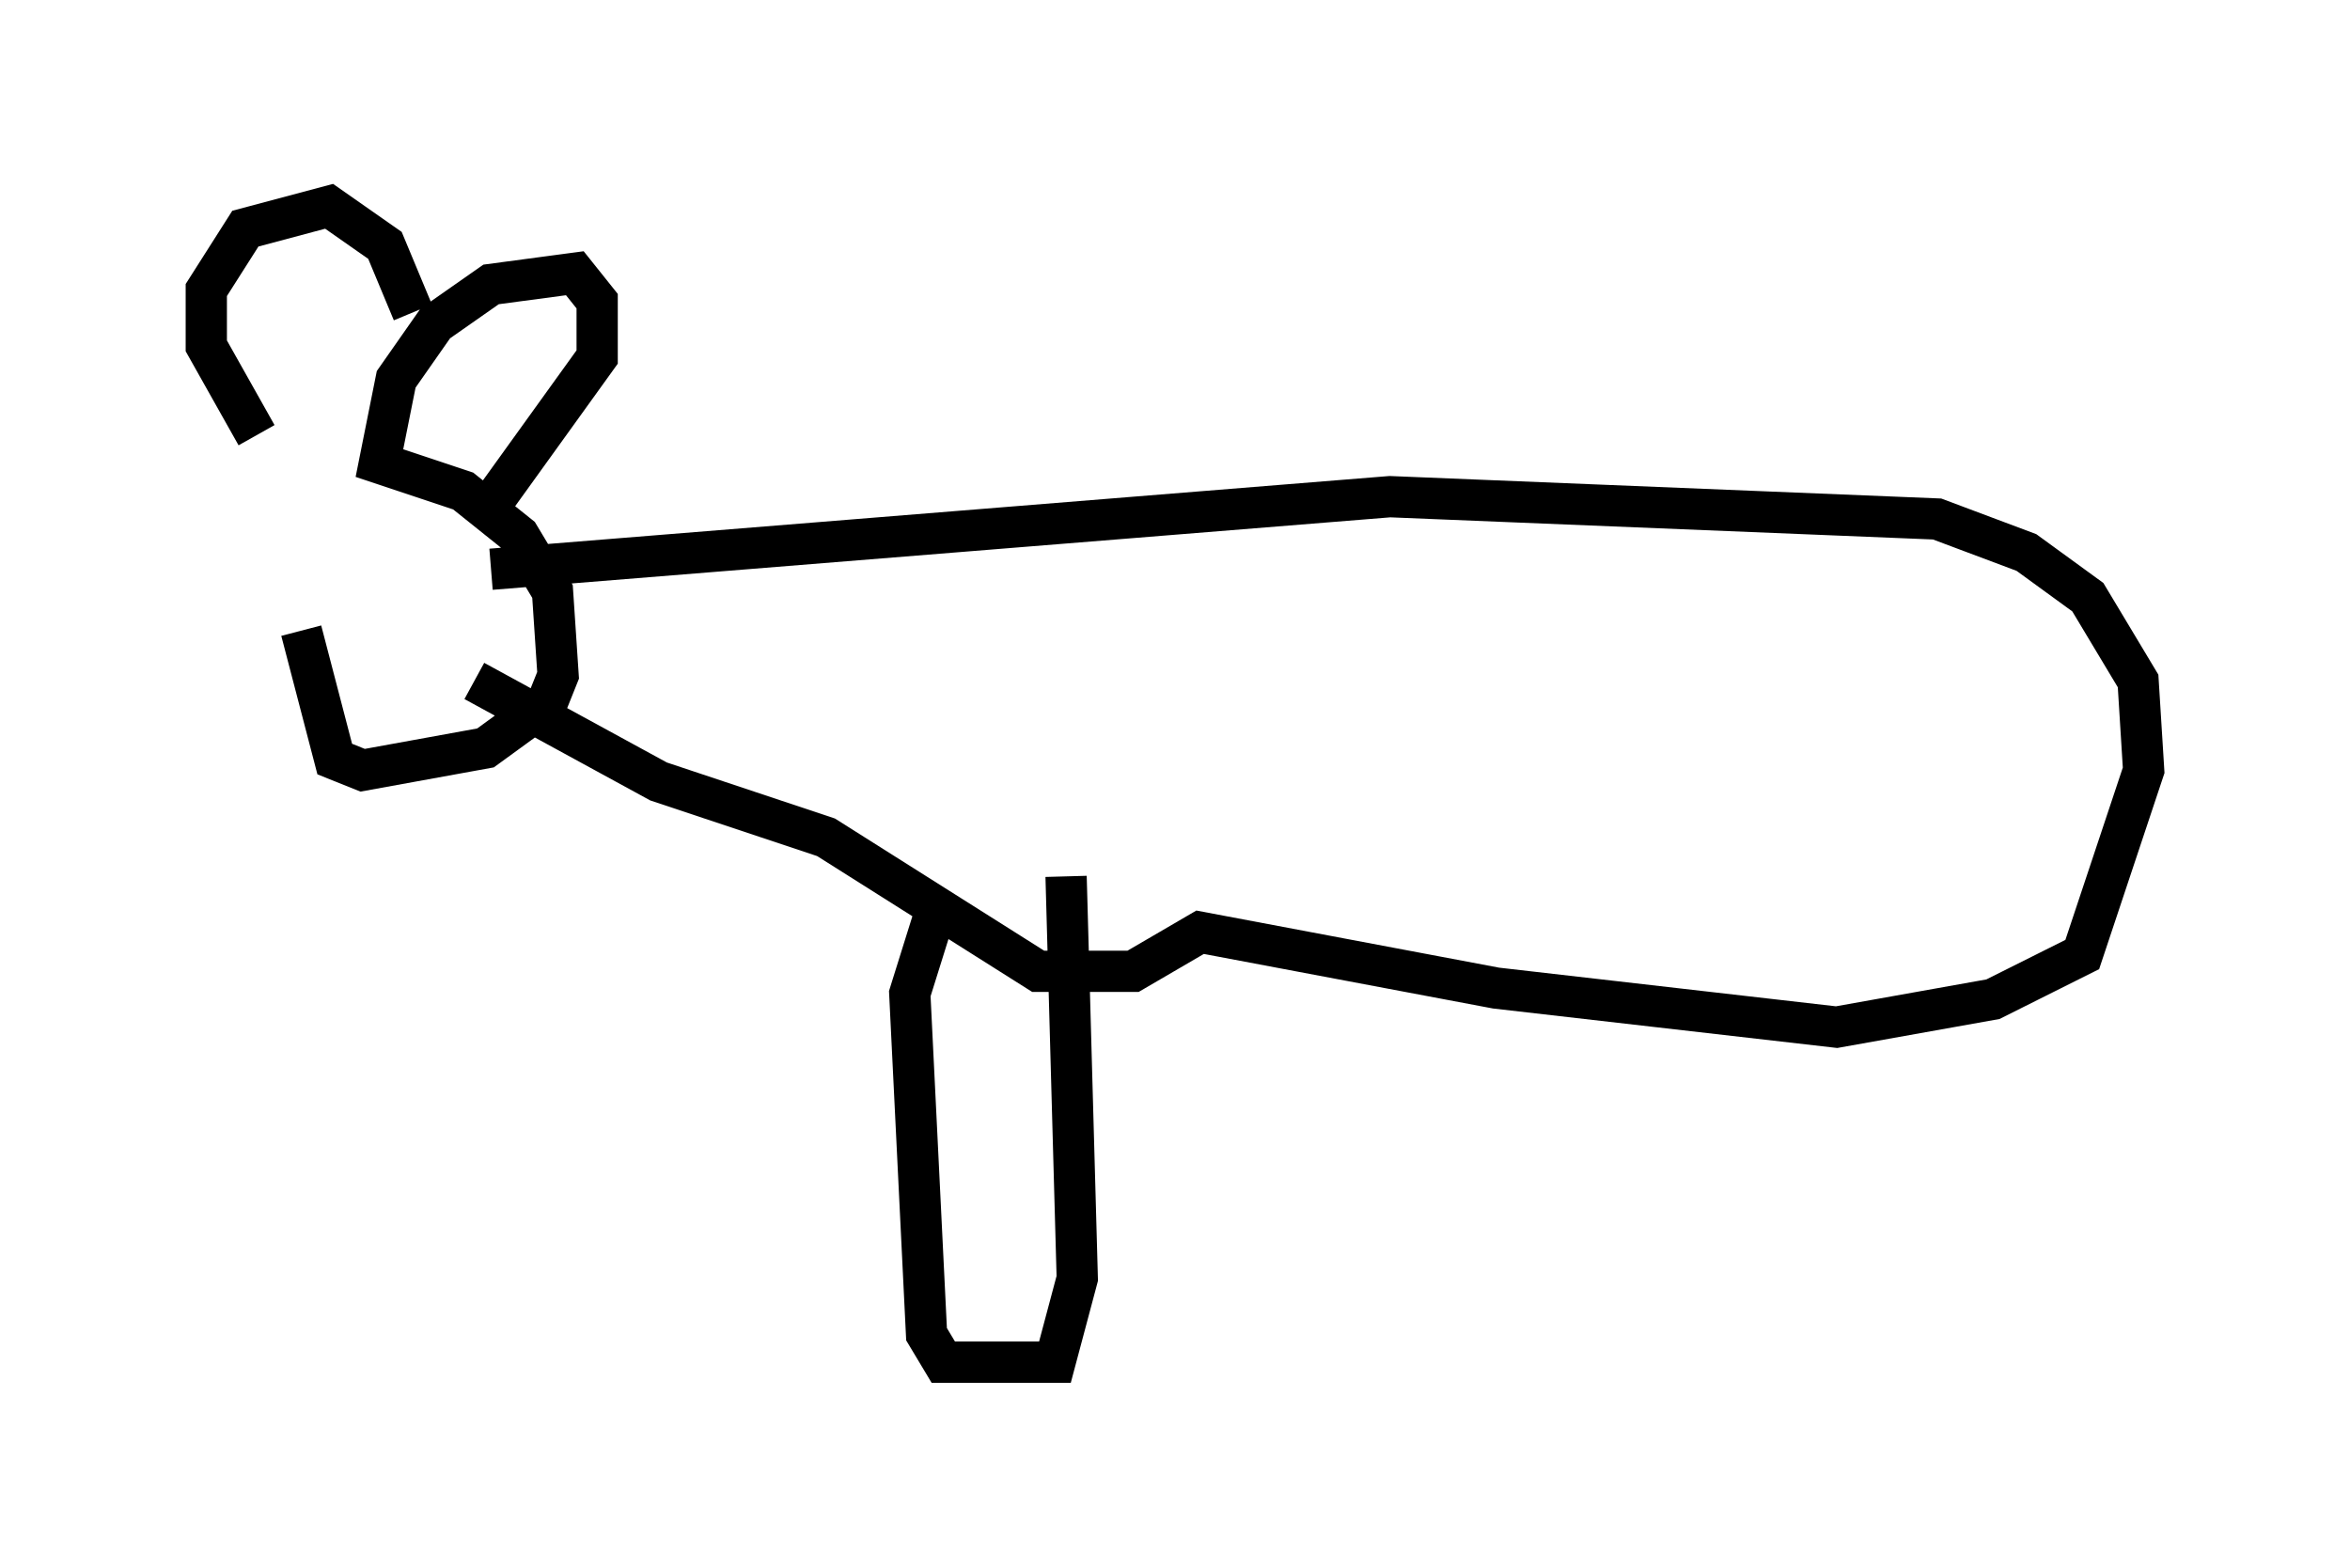 <?xml version="1.0" encoding="utf-8" ?>
<svg baseProfile="full" height="38.011" version="1.1" width="56.955" xmlns="http://www.w3.org/2000/svg" xmlns:ev="http://www.w3.org/2001/xml-events" xmlns:xlink="http://www.w3.org/1999/xlink"><defs /><rect fill="white" height="38.011" width="56.955" x="0" y="0" /><path d="M7.842, 10.819 m-0.541, 4.465 l0.812, 3.112 0.677, 0.271 l2.977, -0.541 1.488, -1.083 l0.271, -0.677 -0.135, -2.03 l-0.812, -1.353 -1.353, -1.083 l-2.03, -0.677 0.406, -2.03 l0.947, -1.353 1.353, -0.947 l2.03, -0.271 0.541, 0.677 l0.0, 1.353 -2.436, 3.383 m-5.819, -1.488 l-1.218, -2.165 0.0, -1.353 l0.947, -1.488 2.03, -0.541 l1.353, 0.947 0.677, 1.624 m1.894, 6.225 l21.786, -1.759 13.261, 0.541 l2.165, 0.812 1.488, 1.083 l1.218, 2.03 0.135, 2.165 l-1.488, 4.465 -2.165, 1.083 l-3.789, 0.677 -8.254, -0.947 l-7.172, -1.353 -1.624, 0.947 l-2.3, 0.0 -5.142, -3.248 l-4.059, -1.353 -4.465, -2.436 m11.231, 5.413 l-0.677, 2.165 0.406, 8.254 l0.406, 0.677 2.706, 0.0 l0.541, -2.03 -0.271, -9.743 m13.938, 5.277 " fill="none" stroke="black" stroke-width="1" /></svg>